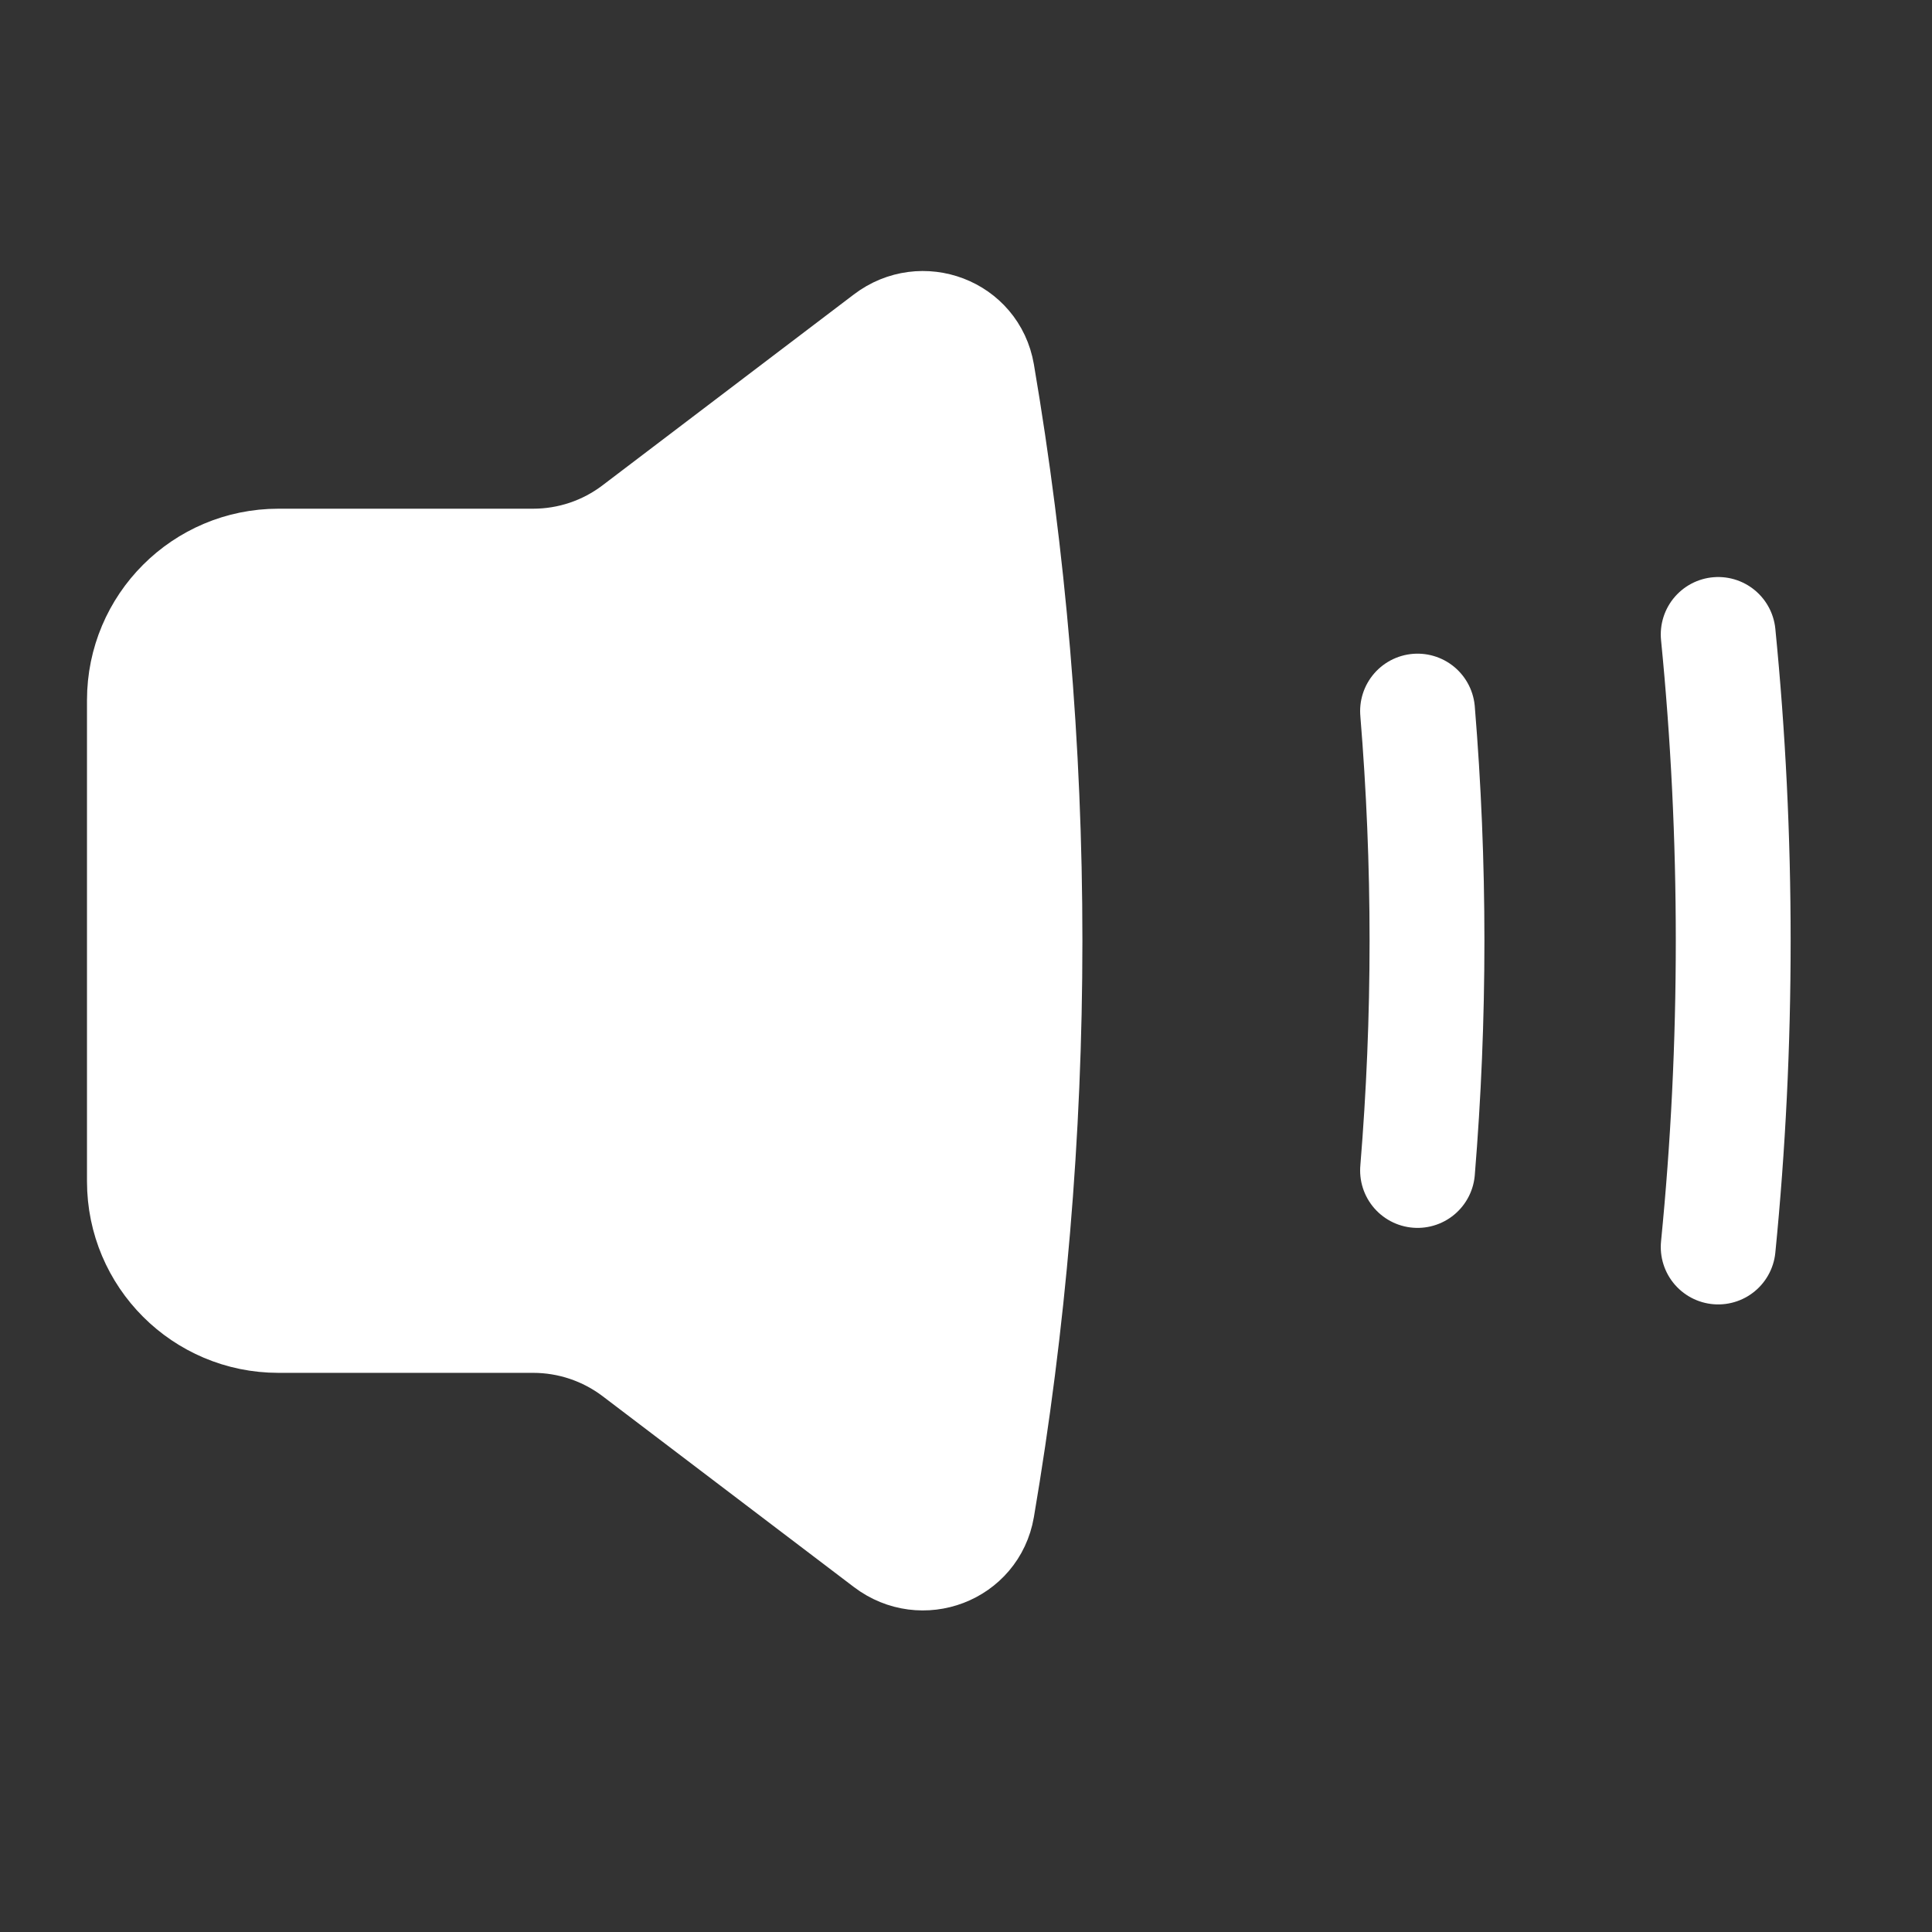 <?xml version="1.0" encoding="UTF-8" standalone="no"?><svg width='18' height='18' viewBox='0 0 18 18' fill='none' xmlns='http://www.w3.org/2000/svg'>
<rect x="0" y="0" width="18" height="18" fill="#333333" stroke="none"/>
<path d='M16.008 5.911C16.101 6.85 16.148 7.802 16.148 8.765C16.148 9.728 16.101 10.68 16.008 11.618' stroke='white' stroke-width='1.07' stroke-linecap='round'/>
<path d='M13.207 6.625C13.265 7.33 13.295 8.044 13.295 8.765C13.295 9.485 13.265 10.199 13.207 10.905' stroke='white' stroke-width='1.07' stroke-linecap='round'/>
<path d='M9.728 8.765C9.728 6.951 9.574 5.176 9.281 3.454C9.192 2.937 8.588 2.71 8.171 3.027L5.83 4.805C5.582 4.994 5.279 5.096 4.967 5.096H2.594C1.806 5.096 1.167 5.735 1.167 6.523V11.007C1.167 11.795 1.806 12.434 2.594 12.434H4.967C5.279 12.434 5.582 12.536 5.83 12.724L8.171 14.502C8.588 14.819 9.192 14.592 9.281 14.075C9.574 12.353 9.728 10.578 9.728 8.765Z' fill='white' stroke='white' stroke-width='0.713' stroke-linejoin='round'/>
</svg>
